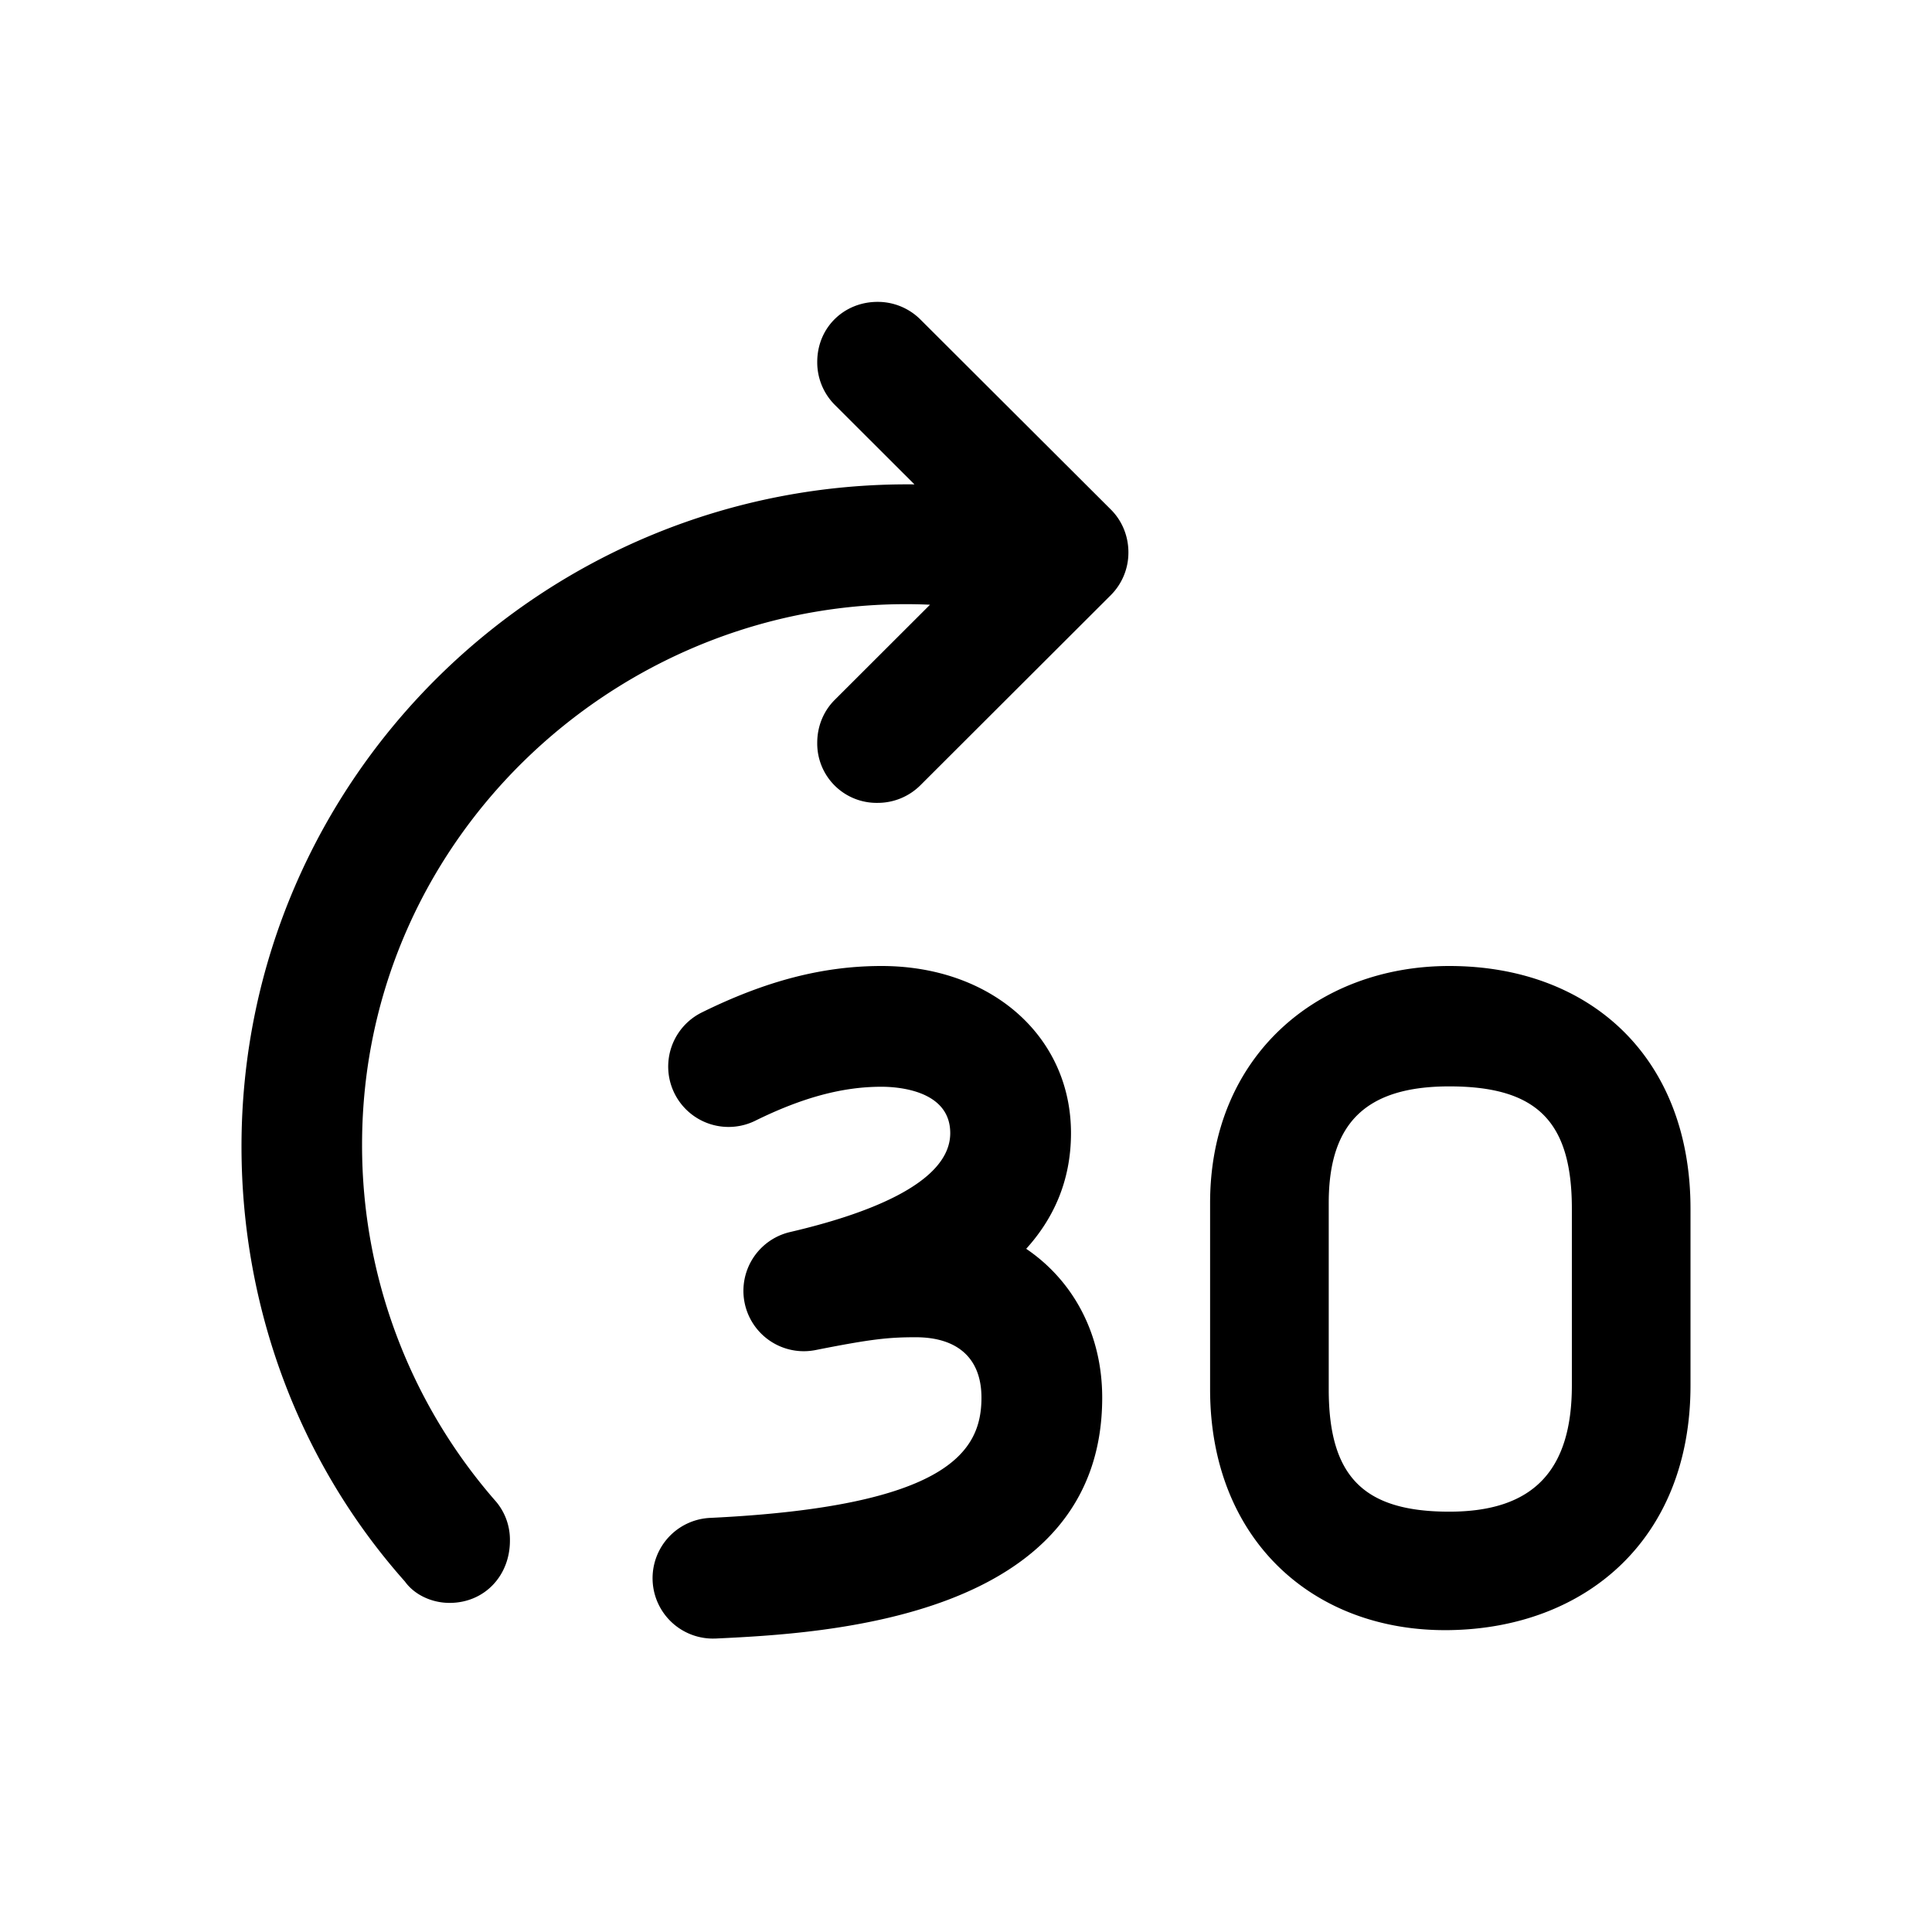 <svg id="icon" height="32" viewBox="0 0 32 32" width="32" xmlns="http://www.w3.org/2000/svg"><path d="m14.6 16c1.819 0 3.139 1.164 3.139 2.768 0 .803-.3 1.428-.742 1.916.779.528 1.259 1.409 1.259 2.466 0 3.681-4.647 3.905-6.396 3.989l-.05.001a1 1 0 0 1 -.046-1.999c3.959-.19 4.492-1.113 4.492-1.991 0-.646-.387-1.001-1.091-1.001-.446 0-.734.029-1.661.213a1 1 0 0 1 -.42-1.955c1.21-.281 2.655-.792 2.655-1.639 0-.712-.872-.768-1.14-.768-.648 0-1.314.18-2.094.565a1 1 0 0 1 -.886-1.793c1.066-.527 2.013-.772 2.98-.772zm-.066-11a1 1 0 0 1 .709.29l3.157 3.15c.193.193.29.45.29.708a.997.997 0 0 1 -.29.708l-3.157 3.152a1 1 0 0 1 -.709.29.983.983 0 0 1 -.998-.998c0-.257.096-.515.29-.708l1.578-1.576c-4.993-.225-9.407 3.763-9.407 8.942a8.95 8.95 0 0 0 2.223 5.918.982.982 0 0 1 .226.643c0 .579-.42 1.03-1 1.03-.289 0-.579-.13-.74-.355-1.772-1.993-2.706-4.566-2.706-7.203 0-6.111 5.026-11.032 11.146-10.968l-1.32-1.318a.997.997 0 0 1 -.29-.708c0-.579.45-.997.998-.997zm9.471 11c2.32 0 3.995 1.5 3.995 4.02v2.927c0 2.553-1.74 4.02-3.995 4.053-2.255.032-3.962-1.5-3.962-3.989v-3.087c0-2.424 1.772-3.924 3.962-3.924zm0 1.994c-1.385 0-1.997.611-1.997 1.93v3.087c0 1.448.58 2.027 1.997 2.027 1.386 0 2.03-.676 2.03-2.091v-2.927c0-1.447-.58-2.026-2.03-2.026z" fill="currentColor" fill-rule="evenodd"/></svg>
